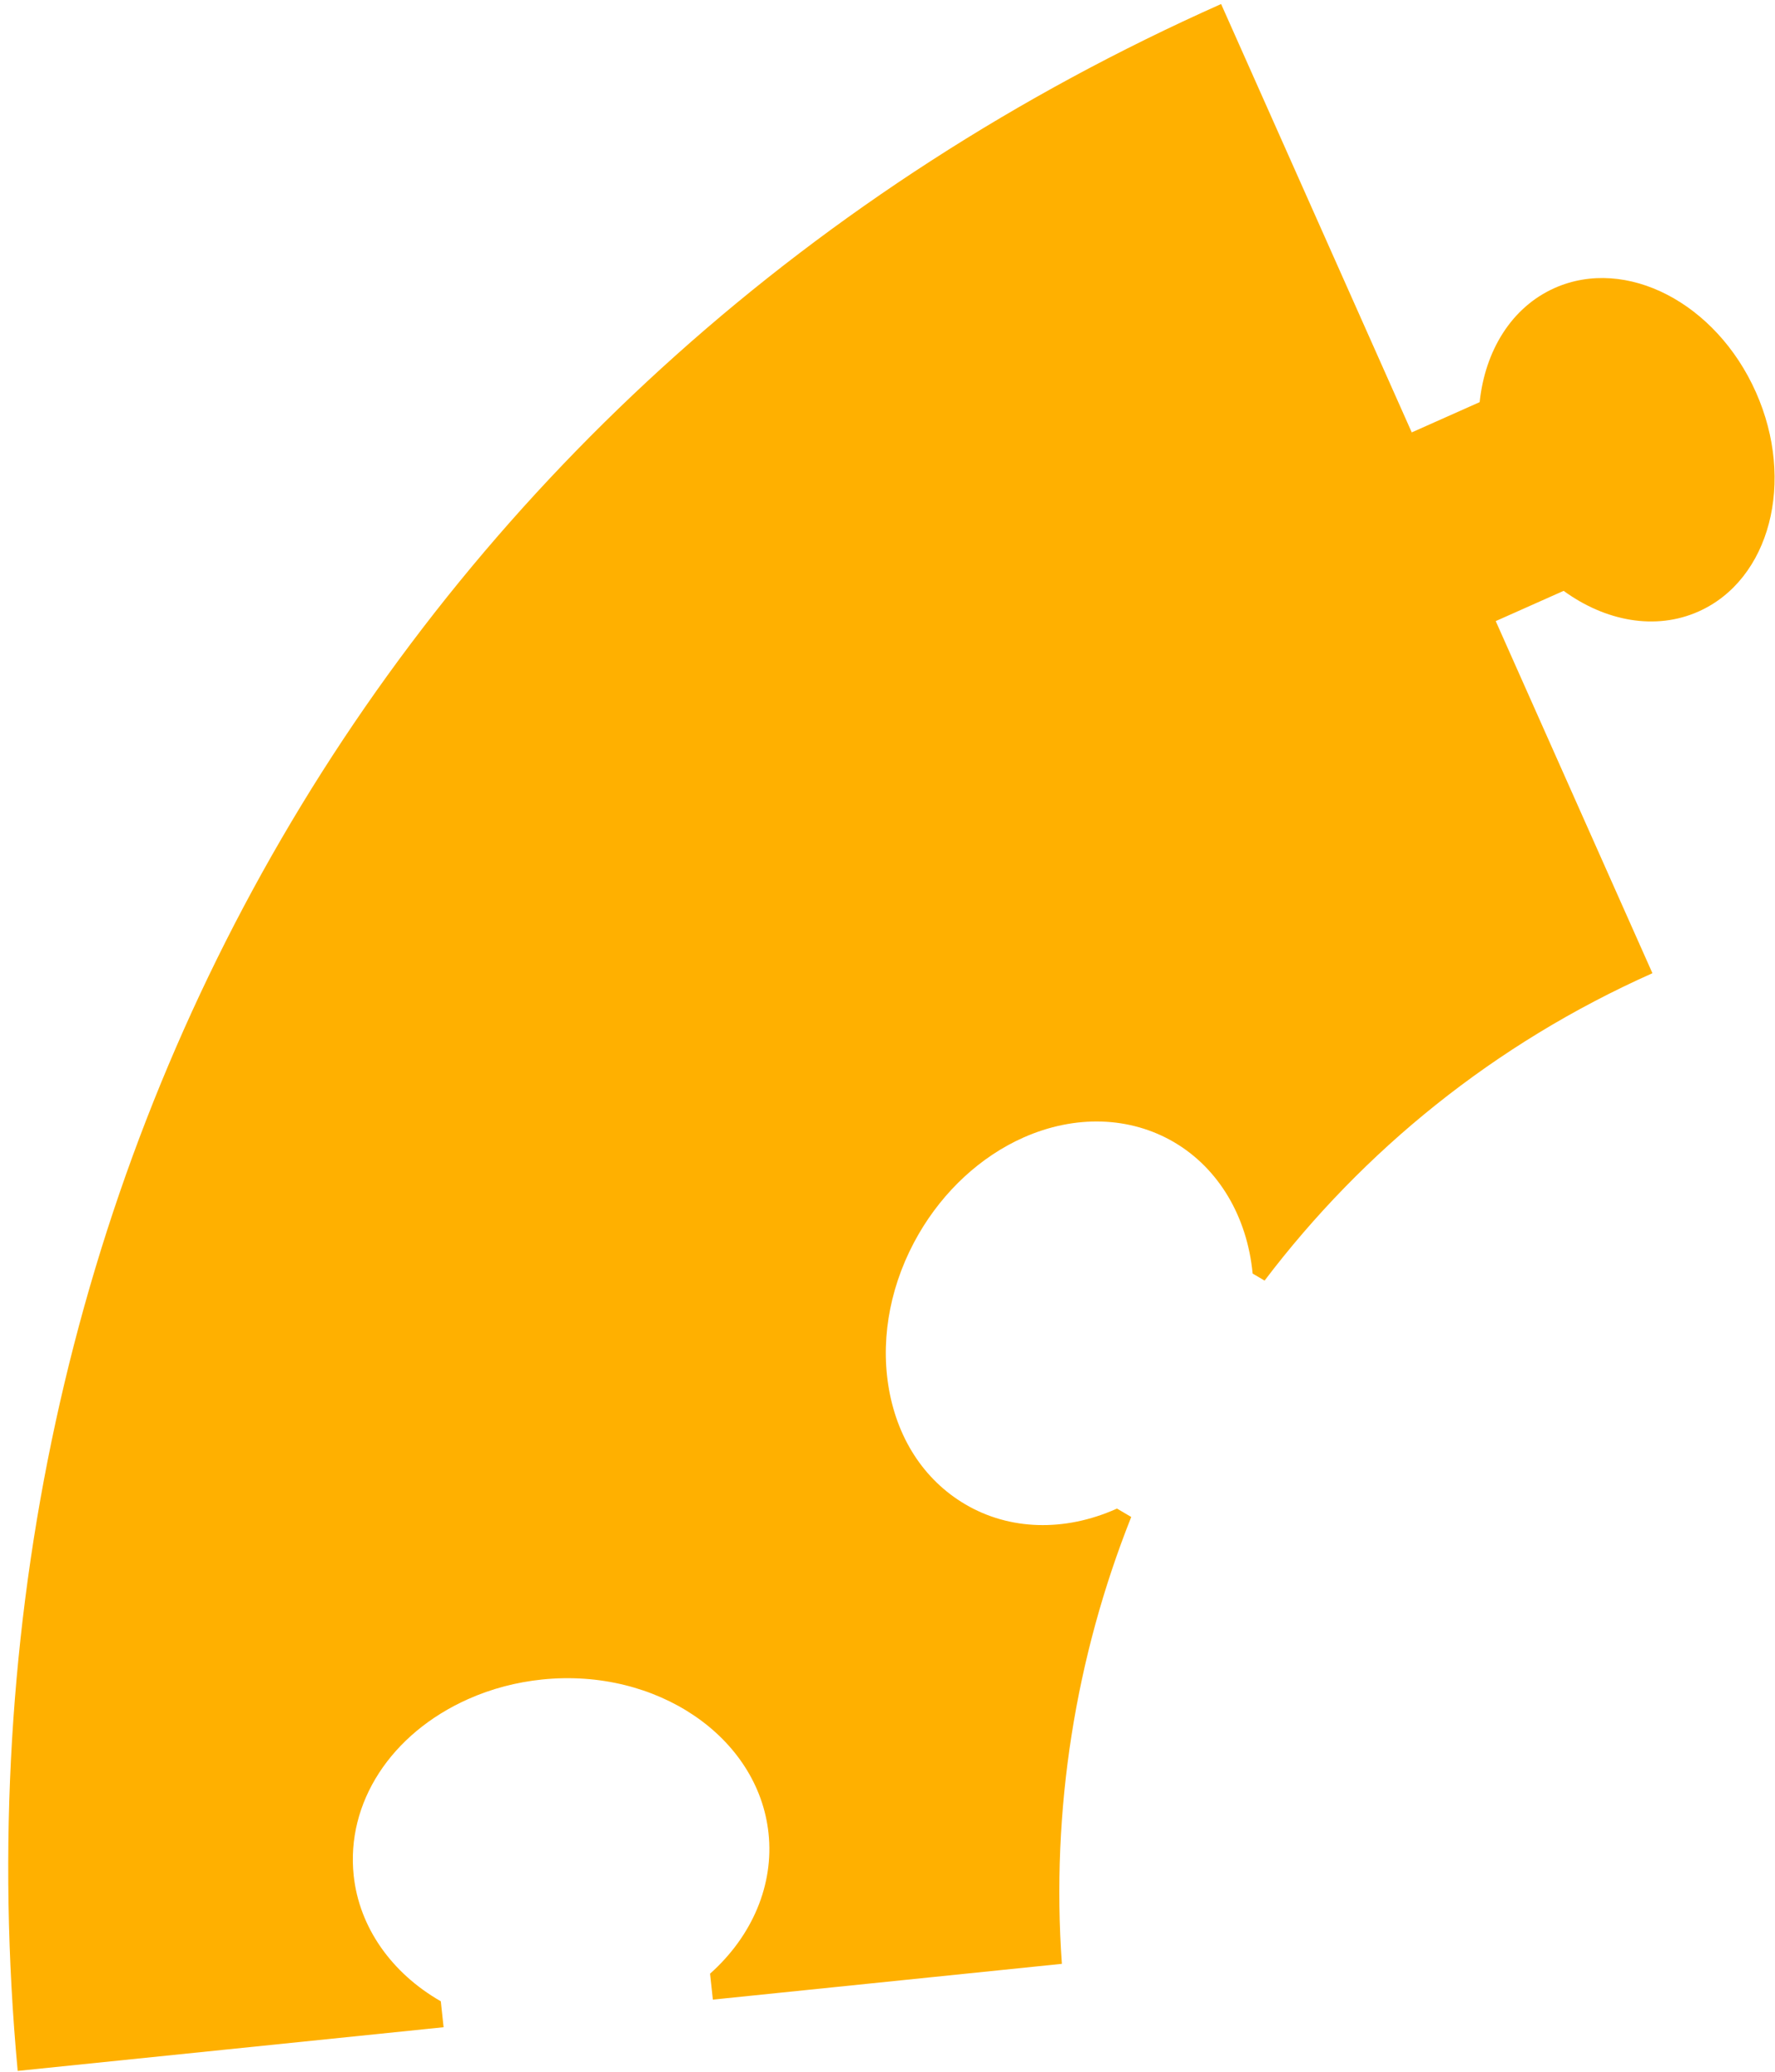<?xml version="1.0" encoding="UTF-8" standalone="no"?>
<svg width="198px" height="231px" viewBox="0 0 198 231" version="1.1" xmlns="http://www.w3.org/2000/svg" xmlns:xlink="http://www.w3.org/1999/xlink">
    <!-- Generator: Sketch 49 (51002) - http://www.bohemiancoding.com/sketch -->
    <title>Fill 1</title>
    <desc>Created with Sketch.</desc>
    <defs></defs>
    <g id="Page-1" stroke="none" stroke-width="1" fill="none" fill-rule="evenodd">
        <g id="Leet-Homepage" transform="translate(-168, -1275)" fill="#FFB000">
            <g id="Page-1" transform="translate(398.543, 1486.703) rotate(-24) translate(-398.543, -1486.703) translate(170.043, 1255.203)">
                <path d="M86.848,177.583 L85.956,180.353 L123.145,192.543 C129.012,176.364 138.444,161.919 150.478,150.173 L149.407,148.671 L149.309,148.671 C142.987,148.671 137.459,146.005 134.142,141.357 C131.015,136.98 130.149,131.417 131.706,125.695 C133.183,120.26 136.706,115.3 141.625,111.727 C146.15,108.443 151.494,106.634 156.676,106.634 C162.998,106.634 168.531,109.306 171.857,113.966 C175.2,118.652 175.915,124.849 173.889,130.888 L174.787,132.146 C190.673,123.408 208.882,118.434 228.251,118.434 L228.251,75.458 L236.543,75.458 C239.411,80.433 244.075,83.682 249.353,83.682 C258.076,83.682 265.146,74.845 265.146,63.942 C265.146,53.039 258.076,44.202 249.353,44.202 C244.075,44.202 239.411,47.452 236.543,52.426 L228.251,52.426 L228.251,0.143 C128.417,0.143 44.022,61.12 11.881,156.074 L57.264,170.949 L58.156,168.179 C54.401,163.052 53.208,156.929 54.976,151.436 C57.481,143.662 65.207,138.639 74.659,138.639 C77.487,138.639 80.323,139.099 83.092,140.006 C95.277,144 102.493,155.626 99.177,165.922 C97.408,171.416 92.875,175.661 86.848,177.583" id="Fill-1"></path>
            </g>
        </g>
    </g>
</svg>